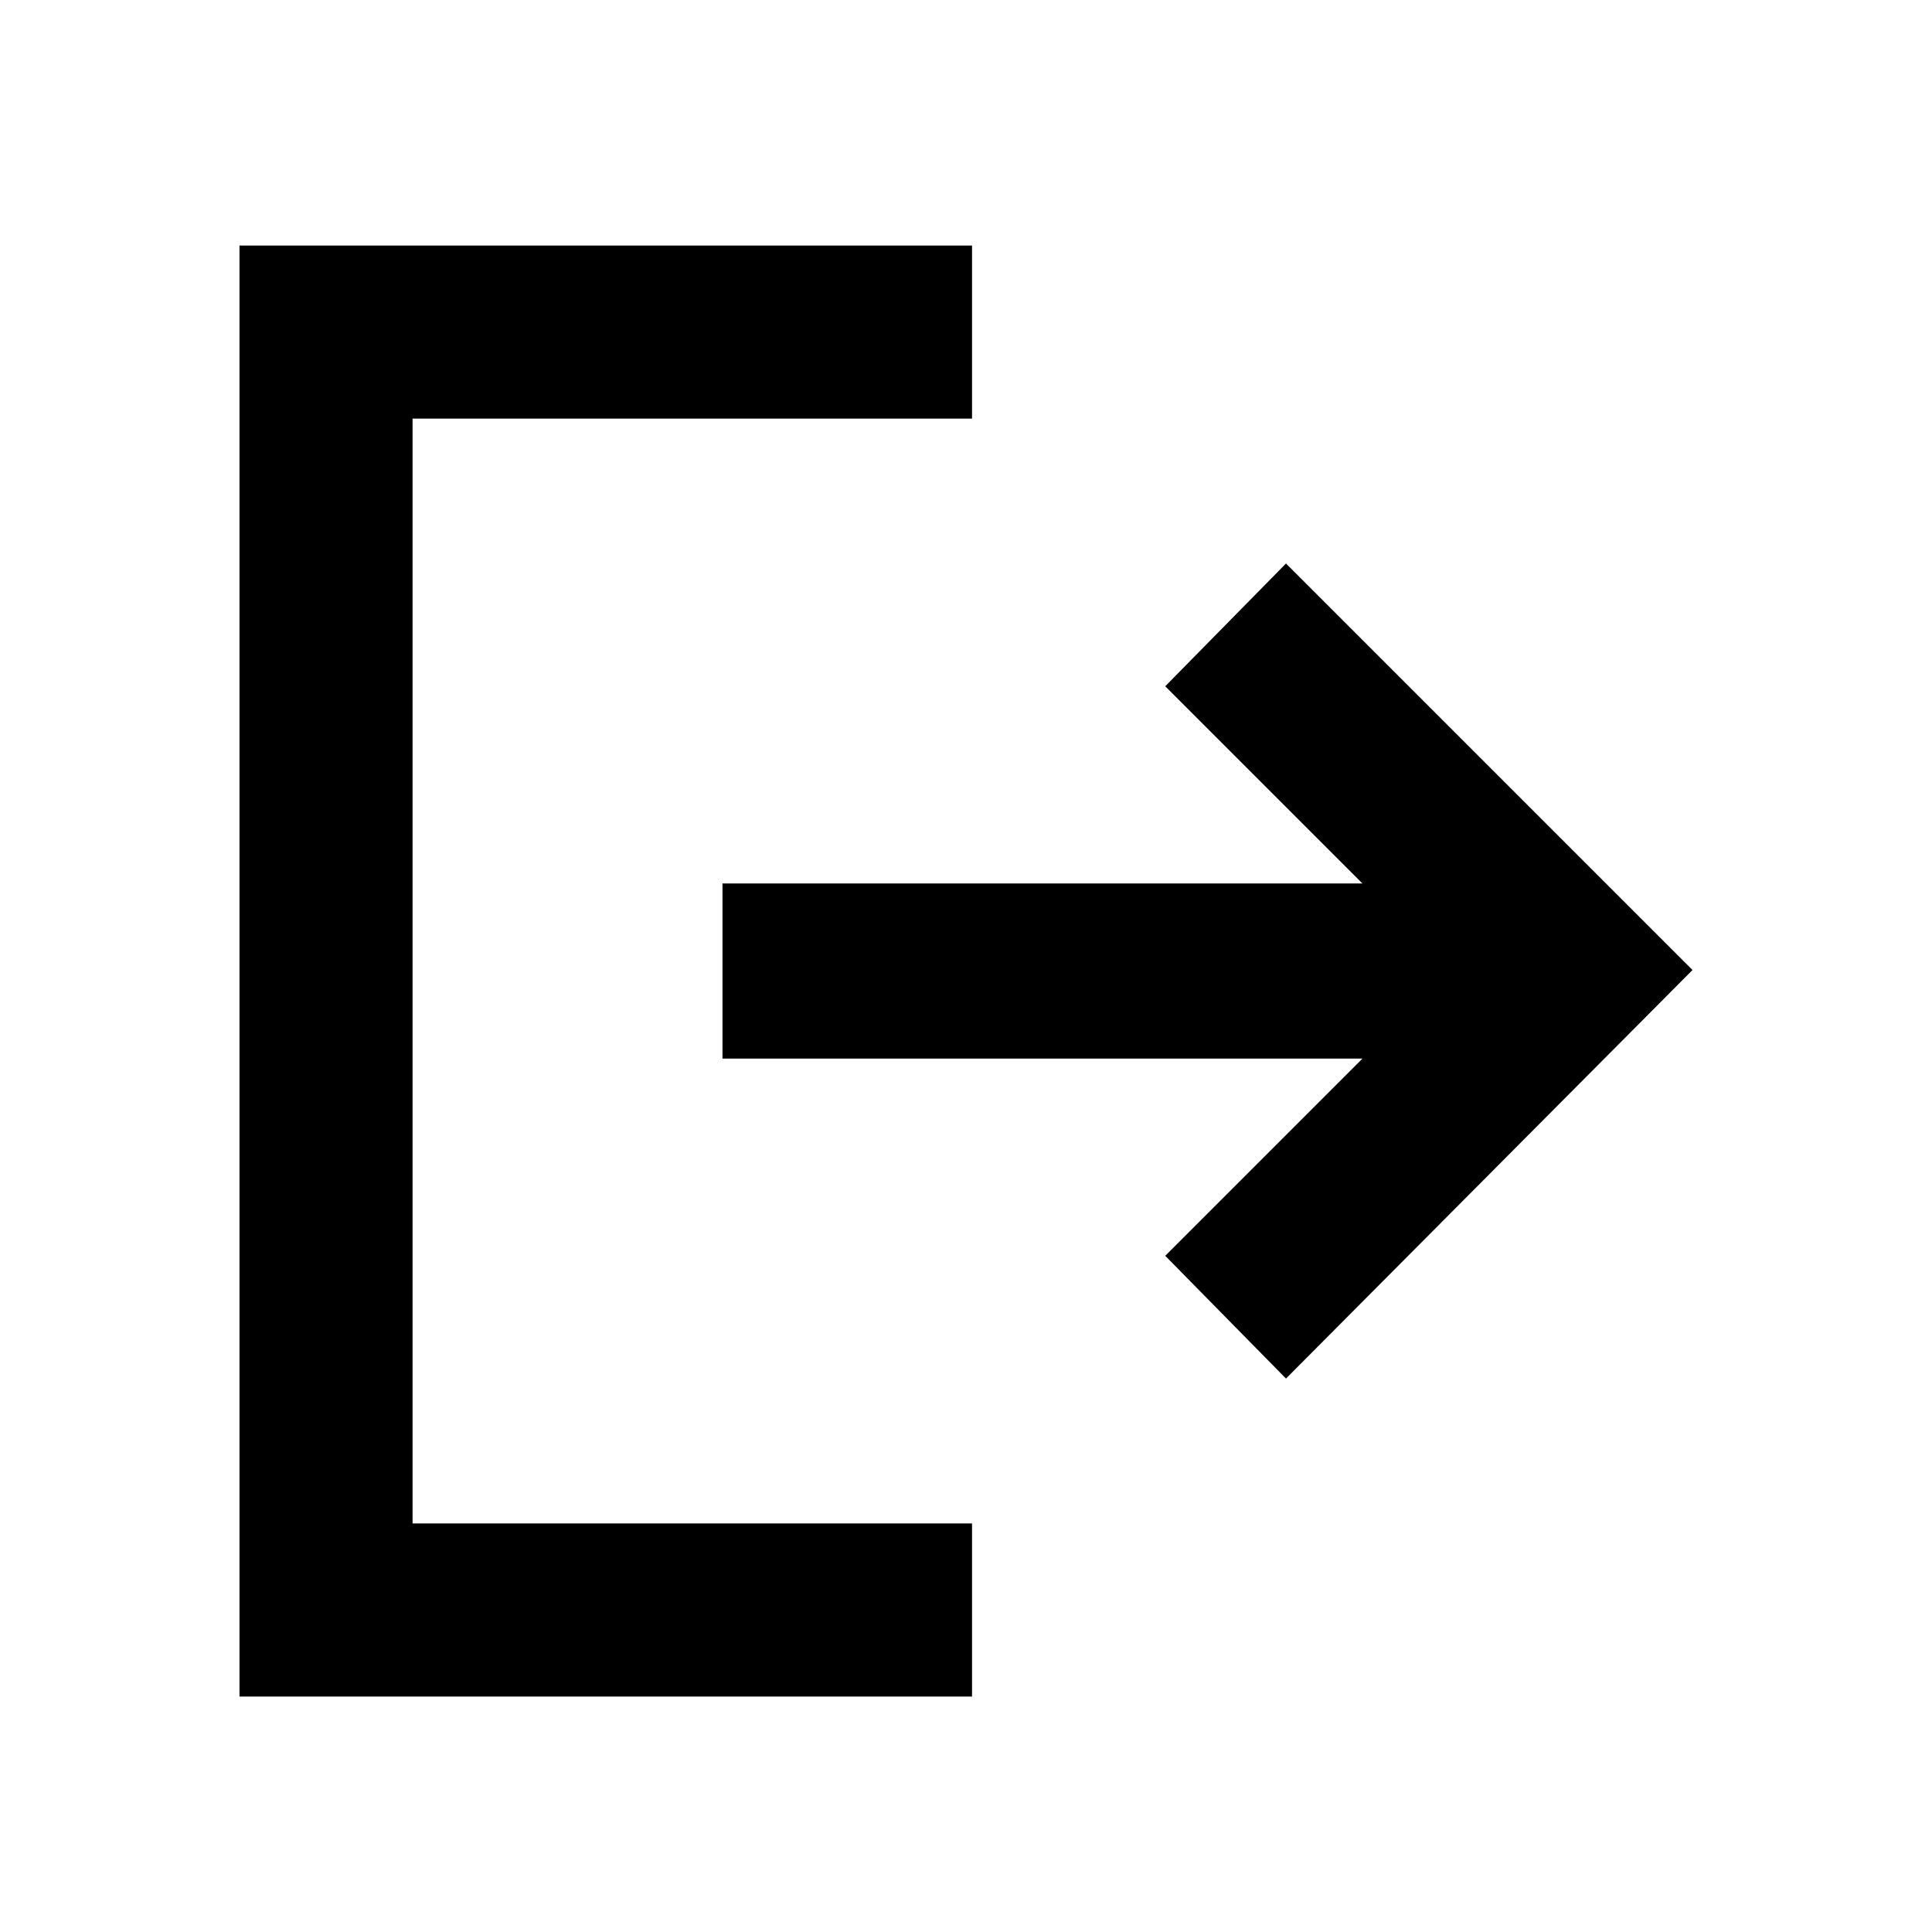 <svg xmlns="http://www.w3.org/2000/svg" height="24" width="24"><path d="m15.975 17.125-1.5-1.525 2.45-2.45h-7.95v-2.175h7.95l-2.45-2.45L15.975 7l5.05 5.05Zm-13 3.95V3.05h9.1V5.2h-6.95v13.725h6.95v2.15Z"/></svg>